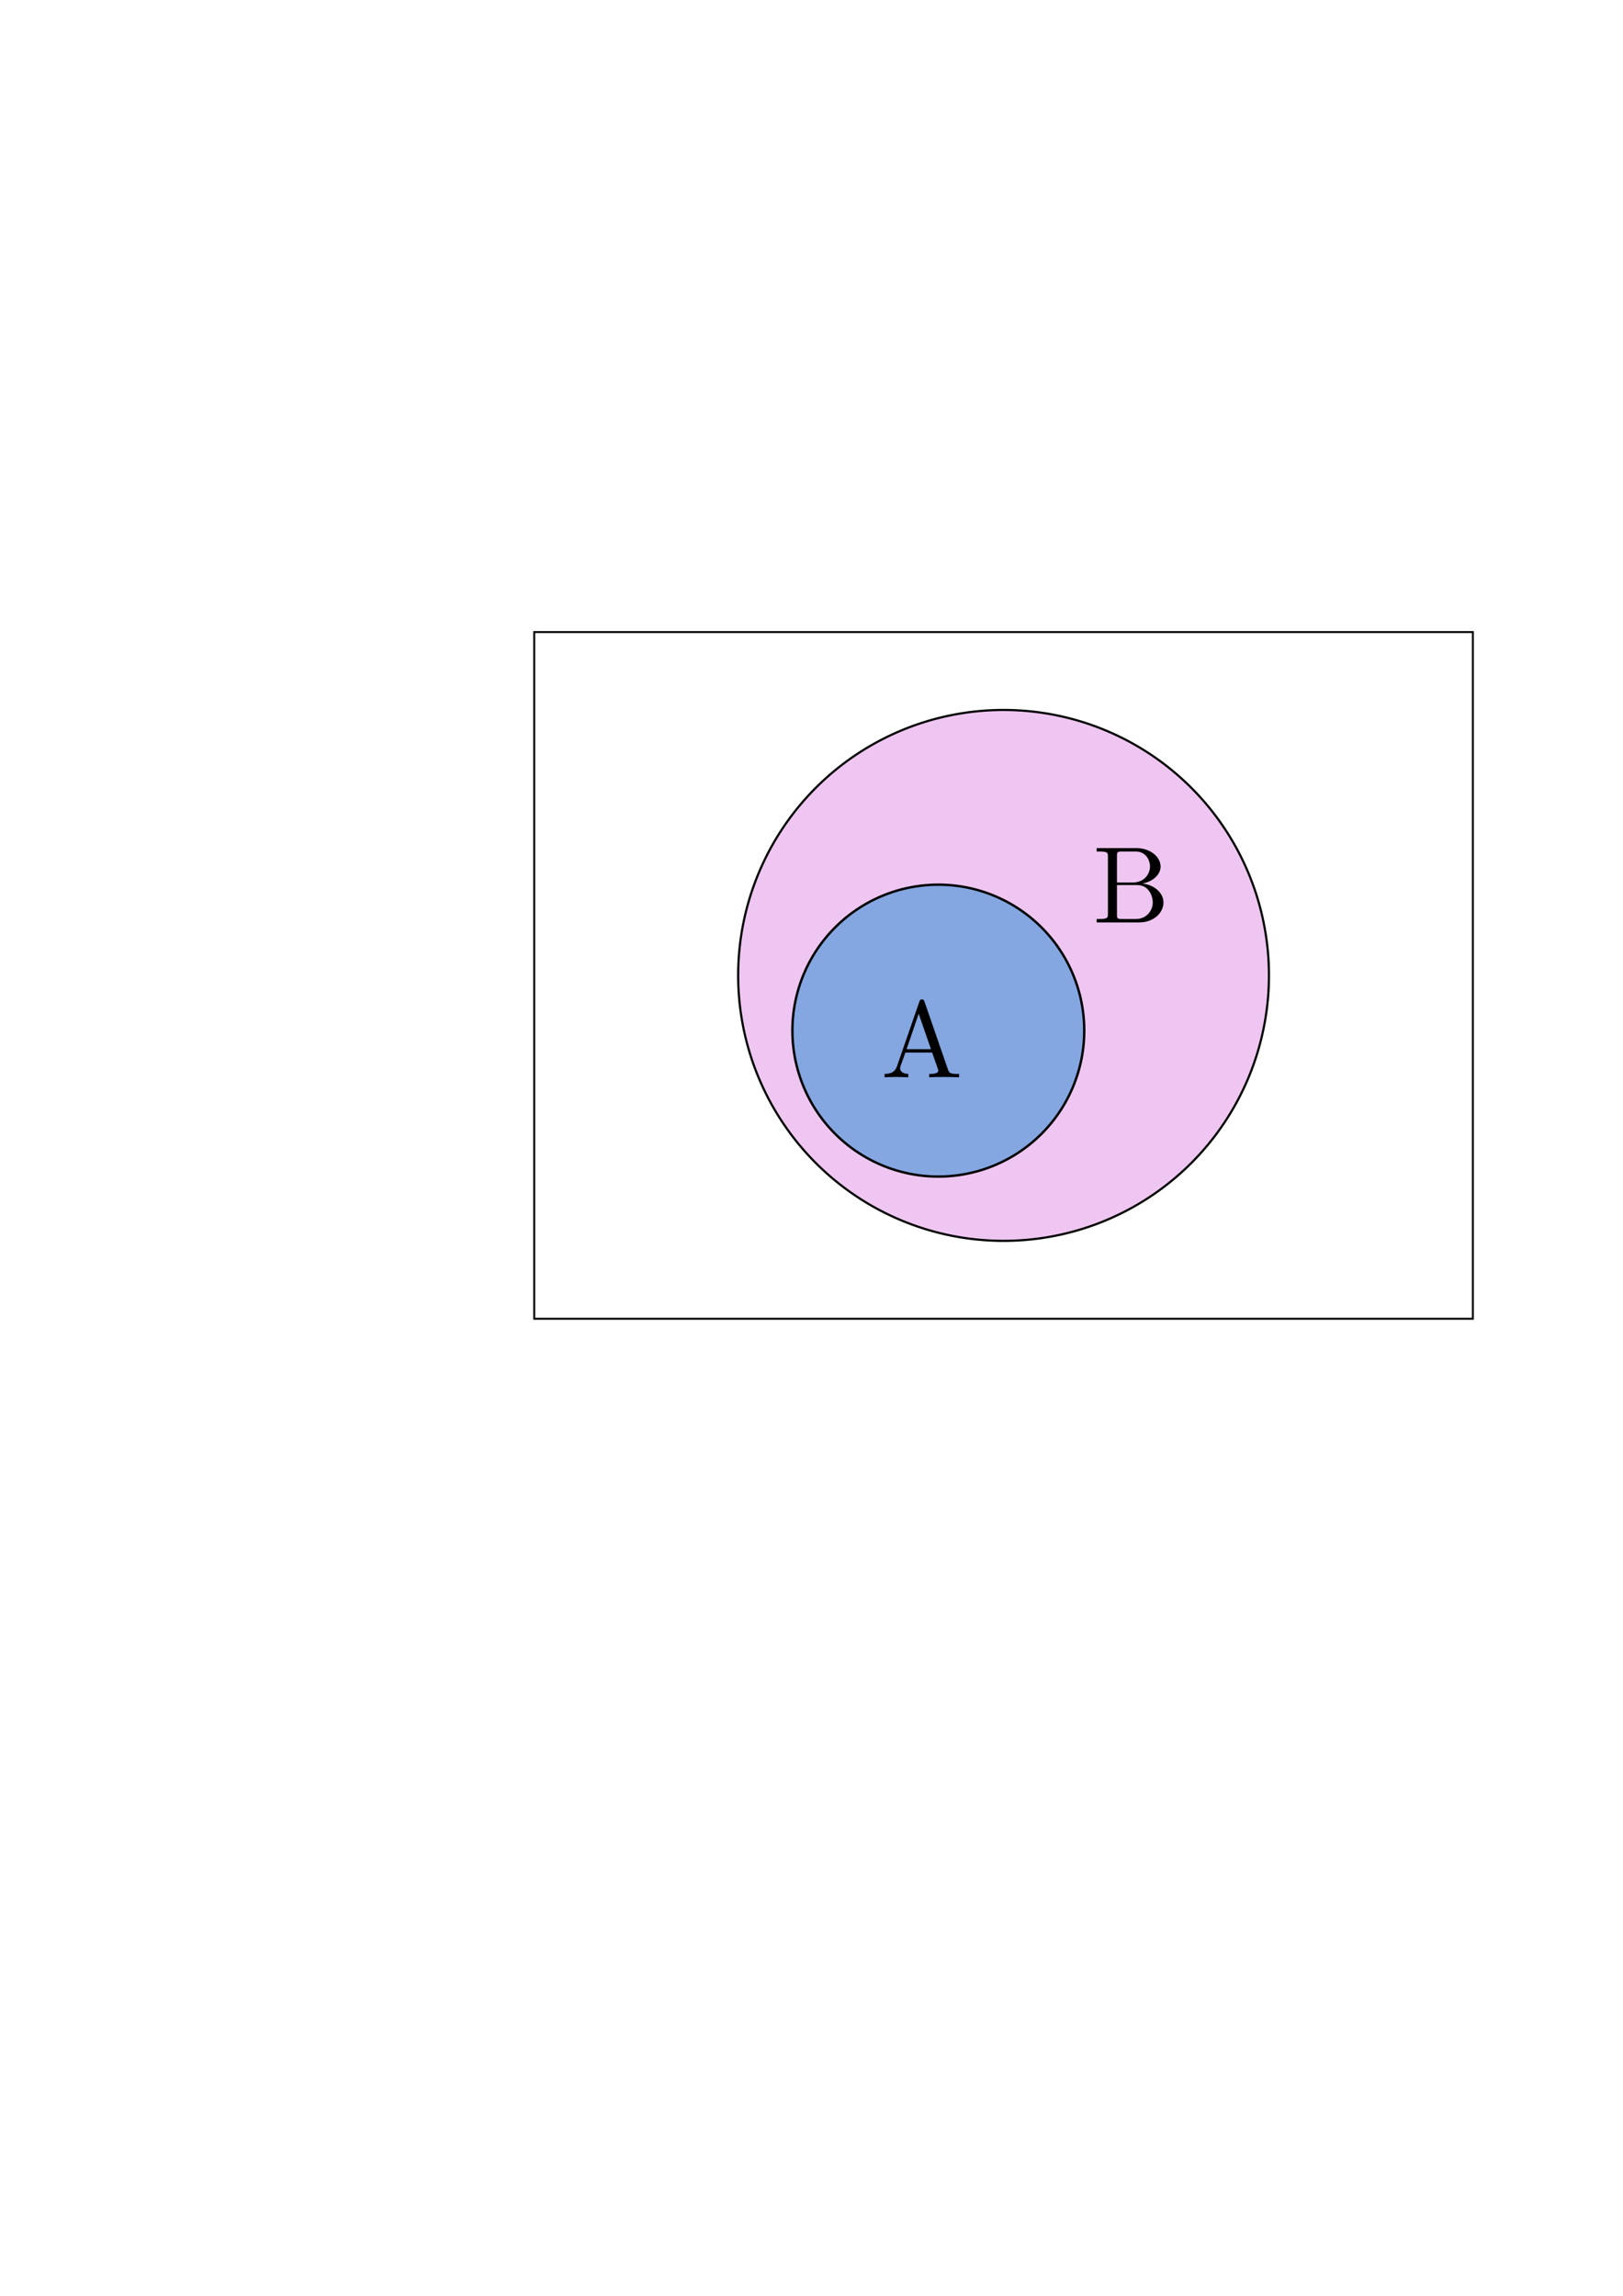 <?xml version="1.0" encoding="UTF-8" standalone="no"?>
<!-- Created with Inkscape (http://www.inkscape.org/) -->

<svg
   xmlns:ns0="http://www.iki.fi/pav/software/textext/"
   xmlns:dc="http://purl.org/dc/elements/1.1/"
   xmlns:cc="http://creativecommons.org/ns#"
   xmlns:rdf="http://www.w3.org/1999/02/22-rdf-syntax-ns#"
   xmlns:svg="http://www.w3.org/2000/svg"
   xmlns="http://www.w3.org/2000/svg"
   xmlns:xlink="http://www.w3.org/1999/xlink"
   xmlns:sodipodi="http://sodipodi.sourceforge.net/DTD/sodipodi-0.dtd"
   xmlns:inkscape="http://www.inkscape.org/namespaces/inkscape"
   width="744.094"
   height="1052.362"
   id="svg3104"
   version="1.1"
   inkscape:version="0.48.3.1 r9886"
   sodipodi:docname="equal.svg">
  <sodipodi:namedview
     id="base"
     pagecolor="#ffffff"
     bordercolor="#666666"
     borderopacity="1.0"
     inkscape:pageopacity="0.0"
     inkscape:pageshadow="2"
     inkscape:zoom="1.4142136"
     inkscape:cx="258.99069"
     inkscape:cy="706.7521"
     inkscape:document-units="px"
     inkscape:current-layer="layer1"
     showgrid="false"
     inkscape:window-width="1600"
     inkscape:window-height="900"
     inkscape:window-x="0"
     inkscape:window-y="0"
     inkscape:window-maximized="0" />
  <defs
     id="defs3106" />
  <g
     inkscape:label="Layer 1"
     inkscape:groupmode="layer"
     id="layer1">
    <rect
       style="fill:none;stroke:#000000;stroke-width:0.895;stroke-linecap:round;stroke-miterlimit:4;stroke-opacity:1;stroke-dasharray:none;stroke-dashoffset:0"
       id="rect3112"
       width="430.343"
       height="314.756"
       x="244.926"
       y="289.738"
       rx="0"
       ry="47" />
    <path
       sodipodi:type="arc"
       style="fill:#c633cd;stroke:#000000;stroke-width:1;stroke-linecap:round;stroke-miterlimit:4;stroke-opacity:1;stroke-dasharray:none;stroke-dashoffset:0;fill-opacity:0.281"
       id="path3882"
       sodipodi:cx="455.84149"
       sodipodi:cy="462.02145"
       sodipodi:rx="121.67328"
       sodipodi:ry="121.67328"
       d="m 577.515,462.021 a 121.673,121.673 0 1 1 -243.347,0 121.673,121.673 0 1 1 243.347,0 z"
       transform="translate(4.256,-14.906)" />
    <path
       d="m 497.093,472.421 a 66.903,66.903 0 1 1 -133.806,0 66.903,66.903 0 1 1 133.806,0 z"
       sodipodi:ry="66.902969"
       sodipodi:rx="66.902969"
       sodipodi:cy="472.42087"
       sodipodi:cx="430.18958"
       id="path4099"
       style="fill:#84a6e1;stroke:#000000;stroke-width:1.1;stroke-linecap:round;stroke-miterlimit:4;stroke-opacity:1;stroke-dasharray:none;stroke-dashoffset:0;fill-opacity:1"
       sodipodi:type="arc" />
    <g
       transform="matrix(5,0,0,5,501,373)"
       ns0:text="B"
       ns0:preamble=""
       ns0:page_width="8.5in"
       style="stroke-width:0"
       id="g4160">
      <defs
         id="defs4162">
        <g
           id="g4164">
          <symbol
             overflow="visible"
             id="textext-4a6c4f8f-0"
             style="overflow:visible">
            <path
               style="stroke:none"
               d=""
               id="path4167"
               inkscape:connector-curvature="0" />
          </symbol>
          <symbol
             overflow="visible"
             id="textext-4a6c4f8f-1"
             style="overflow:visible">
            <path
               style="stroke:none"
               d="m 2.219,-3.656 0,-2.438 C 2.219,-6.438 2.234,-6.5 2.703,-6.5 l 1.234,0 c 0.969,0 1.312,0.844 1.312,1.375 0,0.641 -0.484,1.469 -1.594,1.469 z M 4.562,-3.562 C 5.531,-3.75 6.219,-4.391 6.219,-5.125 6.219,-5.984 5.297,-6.812 4,-6.812 l -3.641,0 0,0.312 0.234,0 c 0.766,0 0.797,0.109 0.797,0.469 l 0,5.25 c 0,0.359 -0.031,0.469 -0.797,0.469 l -0.234,0 0,0.312 3.906,0 c 1.328,0 2.219,-0.891 2.219,-1.828 0,-0.859 -0.812,-1.609 -1.922,-1.734 z m -0.609,3.25 -1.25,0 c -0.469,0 -0.484,-0.062 -0.484,-0.391 l 0,-2.719 1.875,0 C 5.078,-3.422 5.5,-2.5 5.5,-1.828 5.5,-1.125 4.969,-0.312 3.953,-0.312 z"
               id="path4170"
               inkscape:connector-curvature="0" />
          </symbol>
        </g>
      </defs>
      <g
         id="textext-4a6c4f8f-2">
        <g
           style="fill:#000000;fill-opacity:1"
           id="g4173">
          <use
             xlink:href="#textext-4a6c4f8f-1"
             x="0"
             y="9.963"
             id="use4175"
             width="744.094"
             height="1052.362" />
        </g>
      </g>
    </g>
    <g
       id="g4231"
       style="stroke-width:0"
       ns0:page_width="8.5in"
       ns0:preamble=""
       ns0:text="A"
       transform="matrix(5,0,0,5,404,444)">
      <defs
         id="defs4233">
        <g
           id="g4235">
          <symbol
             id="textext-00640738-0"
             overflow="visible"
             style="overflow:visible">
            <path
               id="path4238"
               d=""
               style="stroke:none"
               inkscape:connector-curvature="0" />
          </symbol>
          <symbol
             id="textext-00640738-1"
             overflow="visible"
             style="overflow:visible">
            <path
               id="path4241"
               d="m 3.969,-6.938 c -0.047,-0.125 -0.078,-0.203 -0.234,-0.203 -0.156,0 -0.188,0.062 -0.234,0.203 L 1.438,-0.984 C 1.25,-0.469 0.859,-0.312 0.312,-0.312 l 0,0.312 c 0.234,-0.016 0.672,-0.031 1.016,-0.031 0.312,0 0.828,0.016 1.156,0.031 l 0,-0.312 c -0.5,0 -0.75,-0.25 -0.75,-0.5 0,-0.031 0.016,-0.141 0.016,-0.156 l 0.469,-1.297 2.453,0 0.531,1.516 c 0.016,0.047 0.031,0.109 0.031,0.141 0,0.297 -0.562,0.297 -0.828,0.297 l 0,0.312 c 0.359,-0.031 1.062,-0.031 1.438,-0.031 0.422,0 0.891,0.016 1.297,0.031 l 0,-0.312 -0.172,0 C 6.375,-0.312 6.234,-0.375 6.125,-0.703 z m -0.531,1.109 1.125,3.25 -2.234,0 z"
               style="stroke:none"
               inkscape:connector-curvature="0" />
          </symbol>
        </g>
      </defs>
      <g
         id="textext-00640738-2">
        <g
           id="g4244"
           style="fill:#000000;fill-opacity:1">
          <use
             id="use4246"
             y="9.963"
             x="0"
             xlink:href="#textext-00640738-1"
             width="744.094"
             height="1052.362" />
        </g>
      </g>
    </g>
  </g>
</svg>
